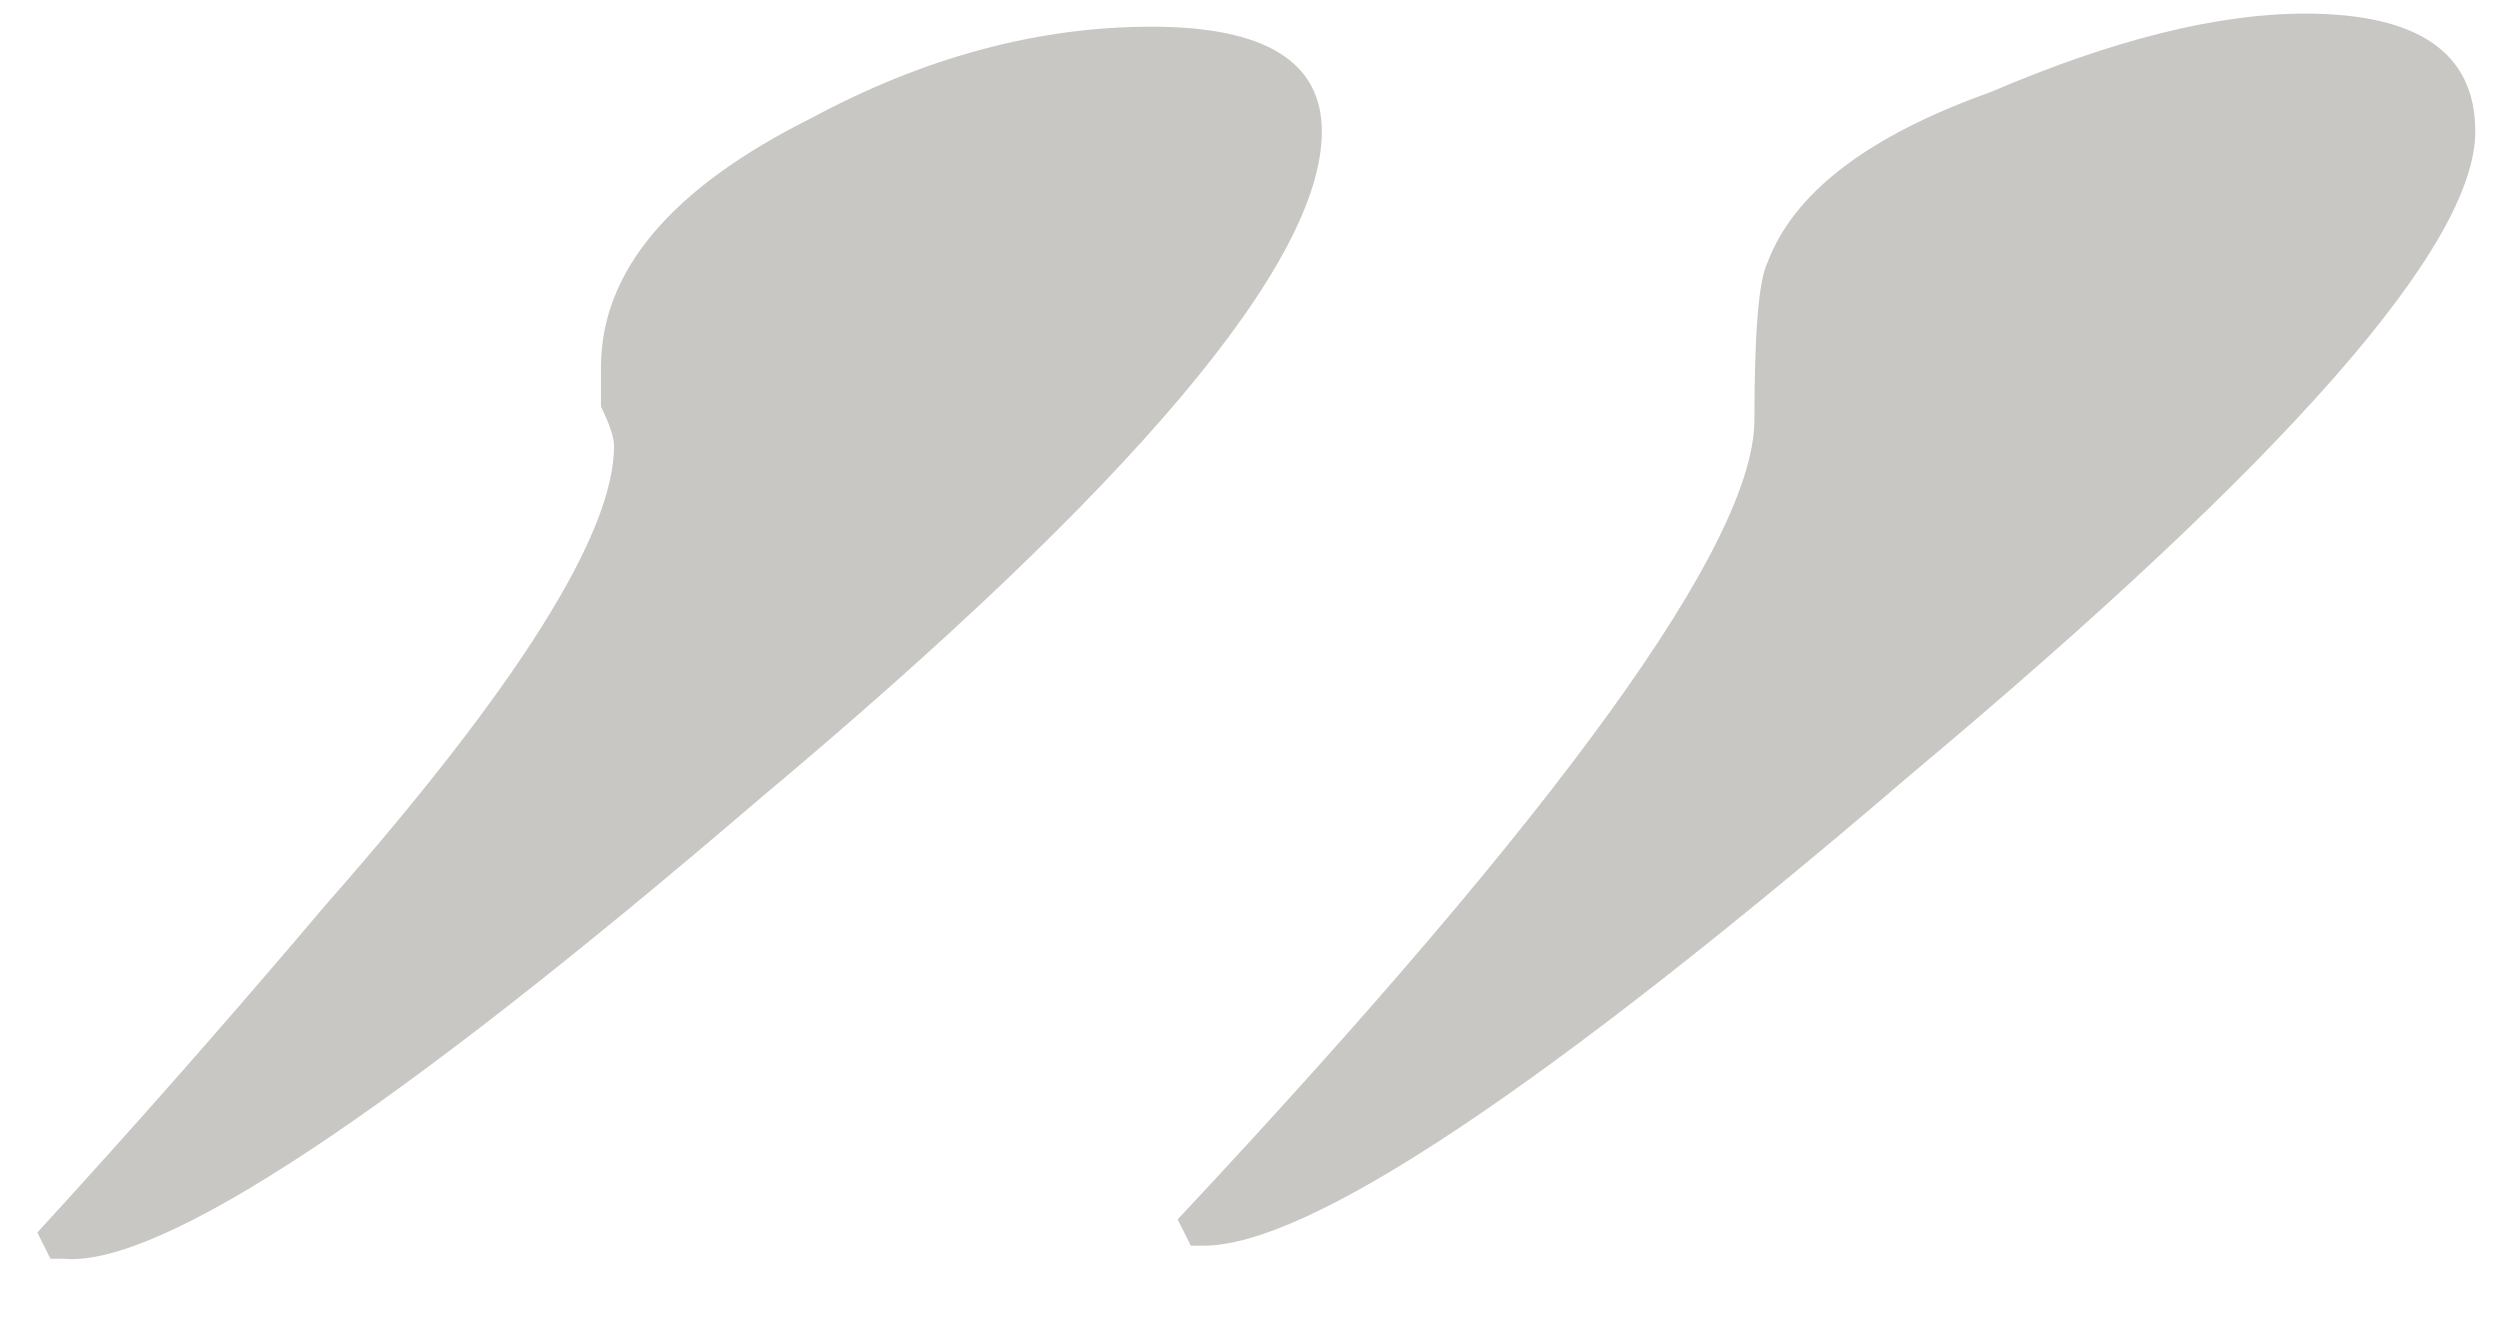 <svg width="34" height="18" viewBox="0 0 34 18" fill="none" xmlns="http://www.w3.org/2000/svg">
<path d="M33.664 1.789C33.664 3.334 31.109 6.245 25.999 10.523C21.008 14.802 17.799 16.941 16.373 16.941C16.254 16.941 16.195 16.941 16.195 16.941L16.016 16.584C21.245 10.999 23.86 7.374 23.86 5.71C23.86 4.522 23.919 3.809 24.038 3.571C24.394 2.621 25.404 1.848 27.068 1.254C28.732 0.541 30.158 0.185 31.346 0.185C32.891 0.185 33.664 0.719 33.664 1.789ZM17.977 1.789C17.977 3.571 15.422 6.602 10.312 10.88C5.321 15.158 2.172 17.238 0.865 17.119H0.686L0.508 16.762C1.815 15.336 3.123 13.851 4.43 12.306C7.044 9.335 8.351 7.255 8.351 6.067C8.351 5.948 8.292 5.77 8.173 5.532C8.173 5.295 8.173 5.116 8.173 4.997C8.173 3.69 9.124 2.561 11.025 1.611C12.57 0.779 14.115 0.363 15.66 0.363C17.205 0.363 17.977 0.838 17.977 1.789Z" fill="#C8C7C4"/>
</svg>
